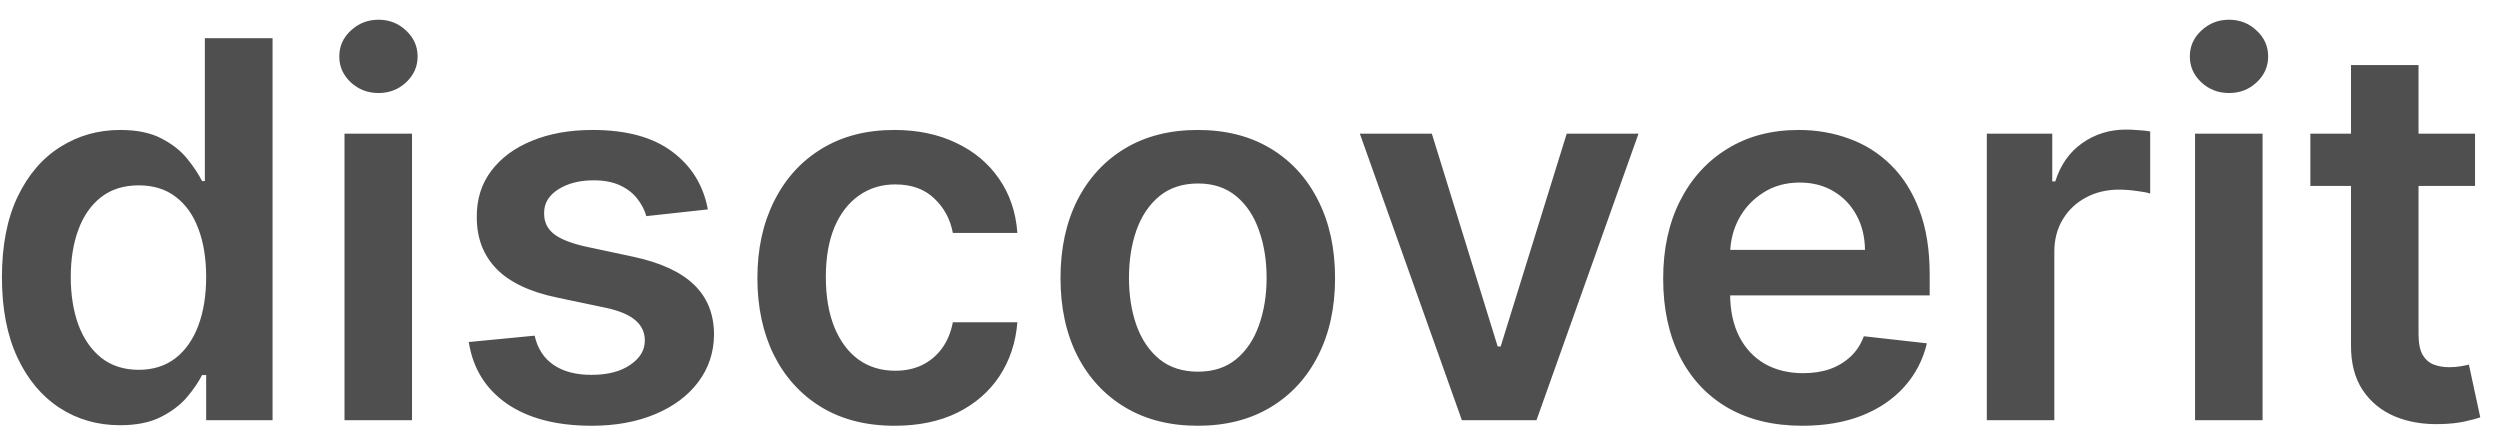 <svg width="119" height="21" viewBox="0 0 119 21" fill="none" xmlns="http://www.w3.org/2000/svg">
<path d="M5.712 20.24C4.64 20.24 3.682 19.965 2.835 19.414C1.989 18.864 1.32 18.065 0.829 17.017C0.338 15.97 0.092 14.697 0.092 13.2C0.092 11.684 0.341 10.406 0.838 9.364C1.341 8.317 2.018 7.527 2.871 6.994C3.723 6.455 4.673 6.186 5.721 6.186C6.52 6.186 7.176 6.322 7.691 6.594C8.206 6.861 8.615 7.183 8.917 7.562C9.218 7.935 9.452 8.287 9.618 8.619H9.751V1.818H12.974V20H9.813V17.852H9.618C9.452 18.183 9.212 18.535 8.899 18.908C8.585 19.275 8.171 19.589 7.656 19.849C7.141 20.11 6.493 20.24 5.712 20.24ZM6.608 17.603C7.289 17.603 7.869 17.419 8.348 17.053C8.828 16.68 9.192 16.162 9.44 15.499C9.689 14.836 9.813 14.064 9.813 13.182C9.813 12.3 9.689 11.534 9.44 10.883C9.198 10.231 8.837 9.725 8.357 9.364C7.884 9.003 7.301 8.823 6.608 8.823C5.892 8.823 5.294 9.009 4.815 9.382C4.336 9.755 3.975 10.27 3.732 10.927C3.489 11.584 3.368 12.335 3.368 13.182C3.368 14.034 3.489 14.795 3.732 15.463C3.98 16.126 4.344 16.65 4.824 17.035C5.309 17.414 5.904 17.603 6.608 17.603ZM16.398 20V6.364H19.612V20H16.398ZM18.014 4.428C17.505 4.428 17.067 4.26 16.7 3.922C16.333 3.579 16.15 3.168 16.15 2.688C16.15 2.203 16.333 1.792 16.7 1.454C17.067 1.111 17.505 0.939 18.014 0.939C18.529 0.939 18.967 1.111 19.328 1.454C19.695 1.792 19.878 2.203 19.878 2.688C19.878 3.168 19.695 3.579 19.328 3.922C18.967 4.26 18.529 4.428 18.014 4.428ZM33.695 9.968L30.765 10.288C30.682 9.992 30.537 9.714 30.33 9.453C30.129 9.193 29.856 8.983 29.513 8.823C29.17 8.663 28.75 8.583 28.253 8.583C27.584 8.583 27.021 8.728 26.566 9.018C26.116 9.308 25.894 9.684 25.9 10.146C25.894 10.542 26.039 10.865 26.335 11.113C26.637 11.362 27.134 11.566 27.826 11.726L30.152 12.223C31.443 12.501 32.401 12.942 33.029 13.546C33.662 14.149 33.982 14.94 33.988 15.916C33.982 16.774 33.73 17.532 33.233 18.189C32.742 18.84 32.058 19.349 31.182 19.716C30.306 20.083 29.3 20.266 28.164 20.266C26.495 20.266 25.151 19.917 24.133 19.219C23.115 18.514 22.509 17.535 22.313 16.28L25.447 15.978C25.589 16.594 25.891 17.058 26.353 17.372C26.814 17.686 27.415 17.843 28.155 17.843C28.918 17.843 29.531 17.686 29.992 17.372C30.46 17.058 30.694 16.671 30.694 16.209C30.694 15.819 30.543 15.496 30.241 15.242C29.945 14.987 29.483 14.792 28.856 14.655L26.53 14.167C25.222 13.895 24.255 13.436 23.627 12.791C23 12.14 22.689 11.318 22.695 10.323C22.689 9.483 22.917 8.755 23.379 8.139C23.846 7.518 24.494 7.038 25.323 6.701C26.157 6.358 27.119 6.186 28.208 6.186C29.806 6.186 31.064 6.526 31.981 7.207C32.904 7.888 33.476 8.808 33.695 9.968ZM42.586 20.266C41.224 20.266 40.056 19.967 39.079 19.37C38.108 18.772 37.36 17.946 36.833 16.893C36.312 15.833 36.052 14.614 36.052 13.235C36.052 11.85 36.318 10.628 36.851 9.569C37.383 8.503 38.135 7.675 39.106 7.083C40.082 6.485 41.236 6.186 42.568 6.186C43.675 6.186 44.654 6.39 45.507 6.799C46.365 7.201 47.048 7.772 47.557 8.512C48.066 9.246 48.356 10.104 48.427 11.087H45.356C45.231 10.43 44.935 9.882 44.468 9.444C44.006 9 43.388 8.778 42.612 8.778C41.955 8.778 41.378 8.956 40.881 9.311C40.384 9.66 39.996 10.163 39.718 10.82C39.446 11.477 39.31 12.264 39.31 13.182C39.31 14.111 39.446 14.91 39.718 15.579C39.99 16.242 40.372 16.754 40.864 17.115C41.361 17.47 41.944 17.647 42.612 17.647C43.086 17.647 43.509 17.559 43.882 17.381C44.261 17.198 44.577 16.934 44.832 16.591C45.086 16.248 45.261 15.83 45.356 15.339H48.427C48.35 16.304 48.066 17.159 47.575 17.905C47.084 18.645 46.415 19.225 45.569 19.645C44.722 20.059 43.728 20.266 42.586 20.266ZM57.014 20.266C55.683 20.266 54.529 19.973 53.552 19.387C52.576 18.802 51.818 17.982 51.279 16.928C50.747 15.875 50.48 14.644 50.48 13.235C50.48 11.826 50.747 10.592 51.279 9.533C51.818 8.474 52.576 7.651 53.552 7.065C54.529 6.479 55.683 6.186 57.014 6.186C58.346 6.186 59.5 6.479 60.477 7.065C61.453 7.651 62.208 8.474 62.741 9.533C63.279 10.592 63.549 11.826 63.549 13.235C63.549 14.644 63.279 15.875 62.741 16.928C62.208 17.982 61.453 18.802 60.477 19.387C59.5 19.973 58.346 20.266 57.014 20.266ZM57.032 17.692C57.754 17.692 58.358 17.494 58.843 17.097C59.329 16.695 59.69 16.156 59.926 15.481C60.169 14.806 60.29 14.055 60.29 13.226C60.29 12.392 60.169 11.637 59.926 10.962C59.69 10.282 59.329 9.74 58.843 9.338C58.358 8.935 57.754 8.734 57.032 8.734C56.292 8.734 55.677 8.935 55.186 9.338C54.7 9.74 54.336 10.282 54.094 10.962C53.857 11.637 53.739 12.392 53.739 13.226C53.739 14.055 53.857 14.806 54.094 15.481C54.336 16.156 54.7 16.695 55.186 17.097C55.677 17.494 56.292 17.692 57.032 17.692ZM77.993 6.364L73.137 20H69.585L64.729 6.364H68.156L71.29 16.493H71.432L74.575 6.364H77.993ZM85.79 20.266C84.423 20.266 83.242 19.982 82.248 19.414C81.259 18.84 80.499 18.029 79.966 16.982C79.433 15.928 79.167 14.688 79.167 13.262C79.167 11.859 79.433 10.628 79.966 9.569C80.504 8.503 81.256 7.675 82.221 7.083C83.186 6.485 84.319 6.186 85.621 6.186C86.462 6.186 87.255 6.322 88 6.594C88.752 6.861 89.415 7.275 89.989 7.837C90.569 8.4 91.025 9.116 91.356 9.986C91.688 10.85 91.853 11.88 91.853 13.075V14.061H80.676V11.895H88.773C88.767 11.279 88.634 10.732 88.373 10.252C88.113 9.767 87.749 9.385 87.281 9.107C86.82 8.829 86.281 8.69 85.665 8.69C85.008 8.69 84.431 8.849 83.934 9.169C83.437 9.483 83.049 9.897 82.771 10.412C82.499 10.921 82.36 11.48 82.354 12.09V13.981C82.354 14.774 82.499 15.454 82.789 16.023C83.079 16.585 83.484 17.017 84.005 17.319C84.526 17.615 85.136 17.763 85.834 17.763C86.302 17.763 86.725 17.698 87.104 17.567C87.483 17.431 87.811 17.233 88.089 16.973C88.367 16.712 88.577 16.39 88.719 16.005L91.72 16.342C91.531 17.135 91.17 17.828 90.637 18.42C90.11 19.006 89.436 19.461 88.613 19.787C87.79 20.107 86.849 20.266 85.79 20.266ZM94.572 20V6.364H97.688V8.636H97.83C98.079 7.849 98.505 7.243 99.109 6.816C99.718 6.384 100.414 6.168 101.195 6.168C101.373 6.168 101.571 6.177 101.79 6.195C102.015 6.207 102.201 6.228 102.349 6.257V9.213C102.213 9.166 101.997 9.125 101.701 9.089C101.411 9.048 101.13 9.027 100.858 9.027C100.272 9.027 99.745 9.154 99.277 9.409C98.816 9.657 98.452 10.004 98.186 10.447C97.919 10.891 97.786 11.403 97.786 11.983V20H94.572ZM104.484 20V6.364H107.698V20H104.484ZM106.1 4.428C105.591 4.428 105.153 4.26 104.786 3.922C104.419 3.579 104.236 3.168 104.236 2.688C104.236 2.203 104.419 1.792 104.786 1.454C105.153 1.111 105.591 0.939 106.1 0.939C106.615 0.939 107.053 1.111 107.414 1.454C107.781 1.792 107.964 2.203 107.964 2.688C107.964 3.168 107.781 3.579 107.414 3.922C107.053 4.26 106.615 4.428 106.1 4.428ZM117.812 6.364V8.849H109.973V6.364H117.812ZM111.908 3.097H115.122V15.898C115.122 16.331 115.187 16.662 115.317 16.893C115.454 17.118 115.631 17.271 115.85 17.354C116.069 17.437 116.312 17.479 116.578 17.479C116.779 17.479 116.963 17.464 117.129 17.434C117.3 17.405 117.43 17.378 117.519 17.354L118.061 19.867C117.889 19.926 117.643 19.991 117.324 20.062C117.01 20.133 116.625 20.175 116.17 20.186C115.365 20.21 114.64 20.089 113.995 19.822C113.35 19.55 112.838 19.13 112.459 18.562C112.086 17.994 111.902 17.283 111.908 16.431V3.097Z" fill="#4F4F4F"/>
</svg>
